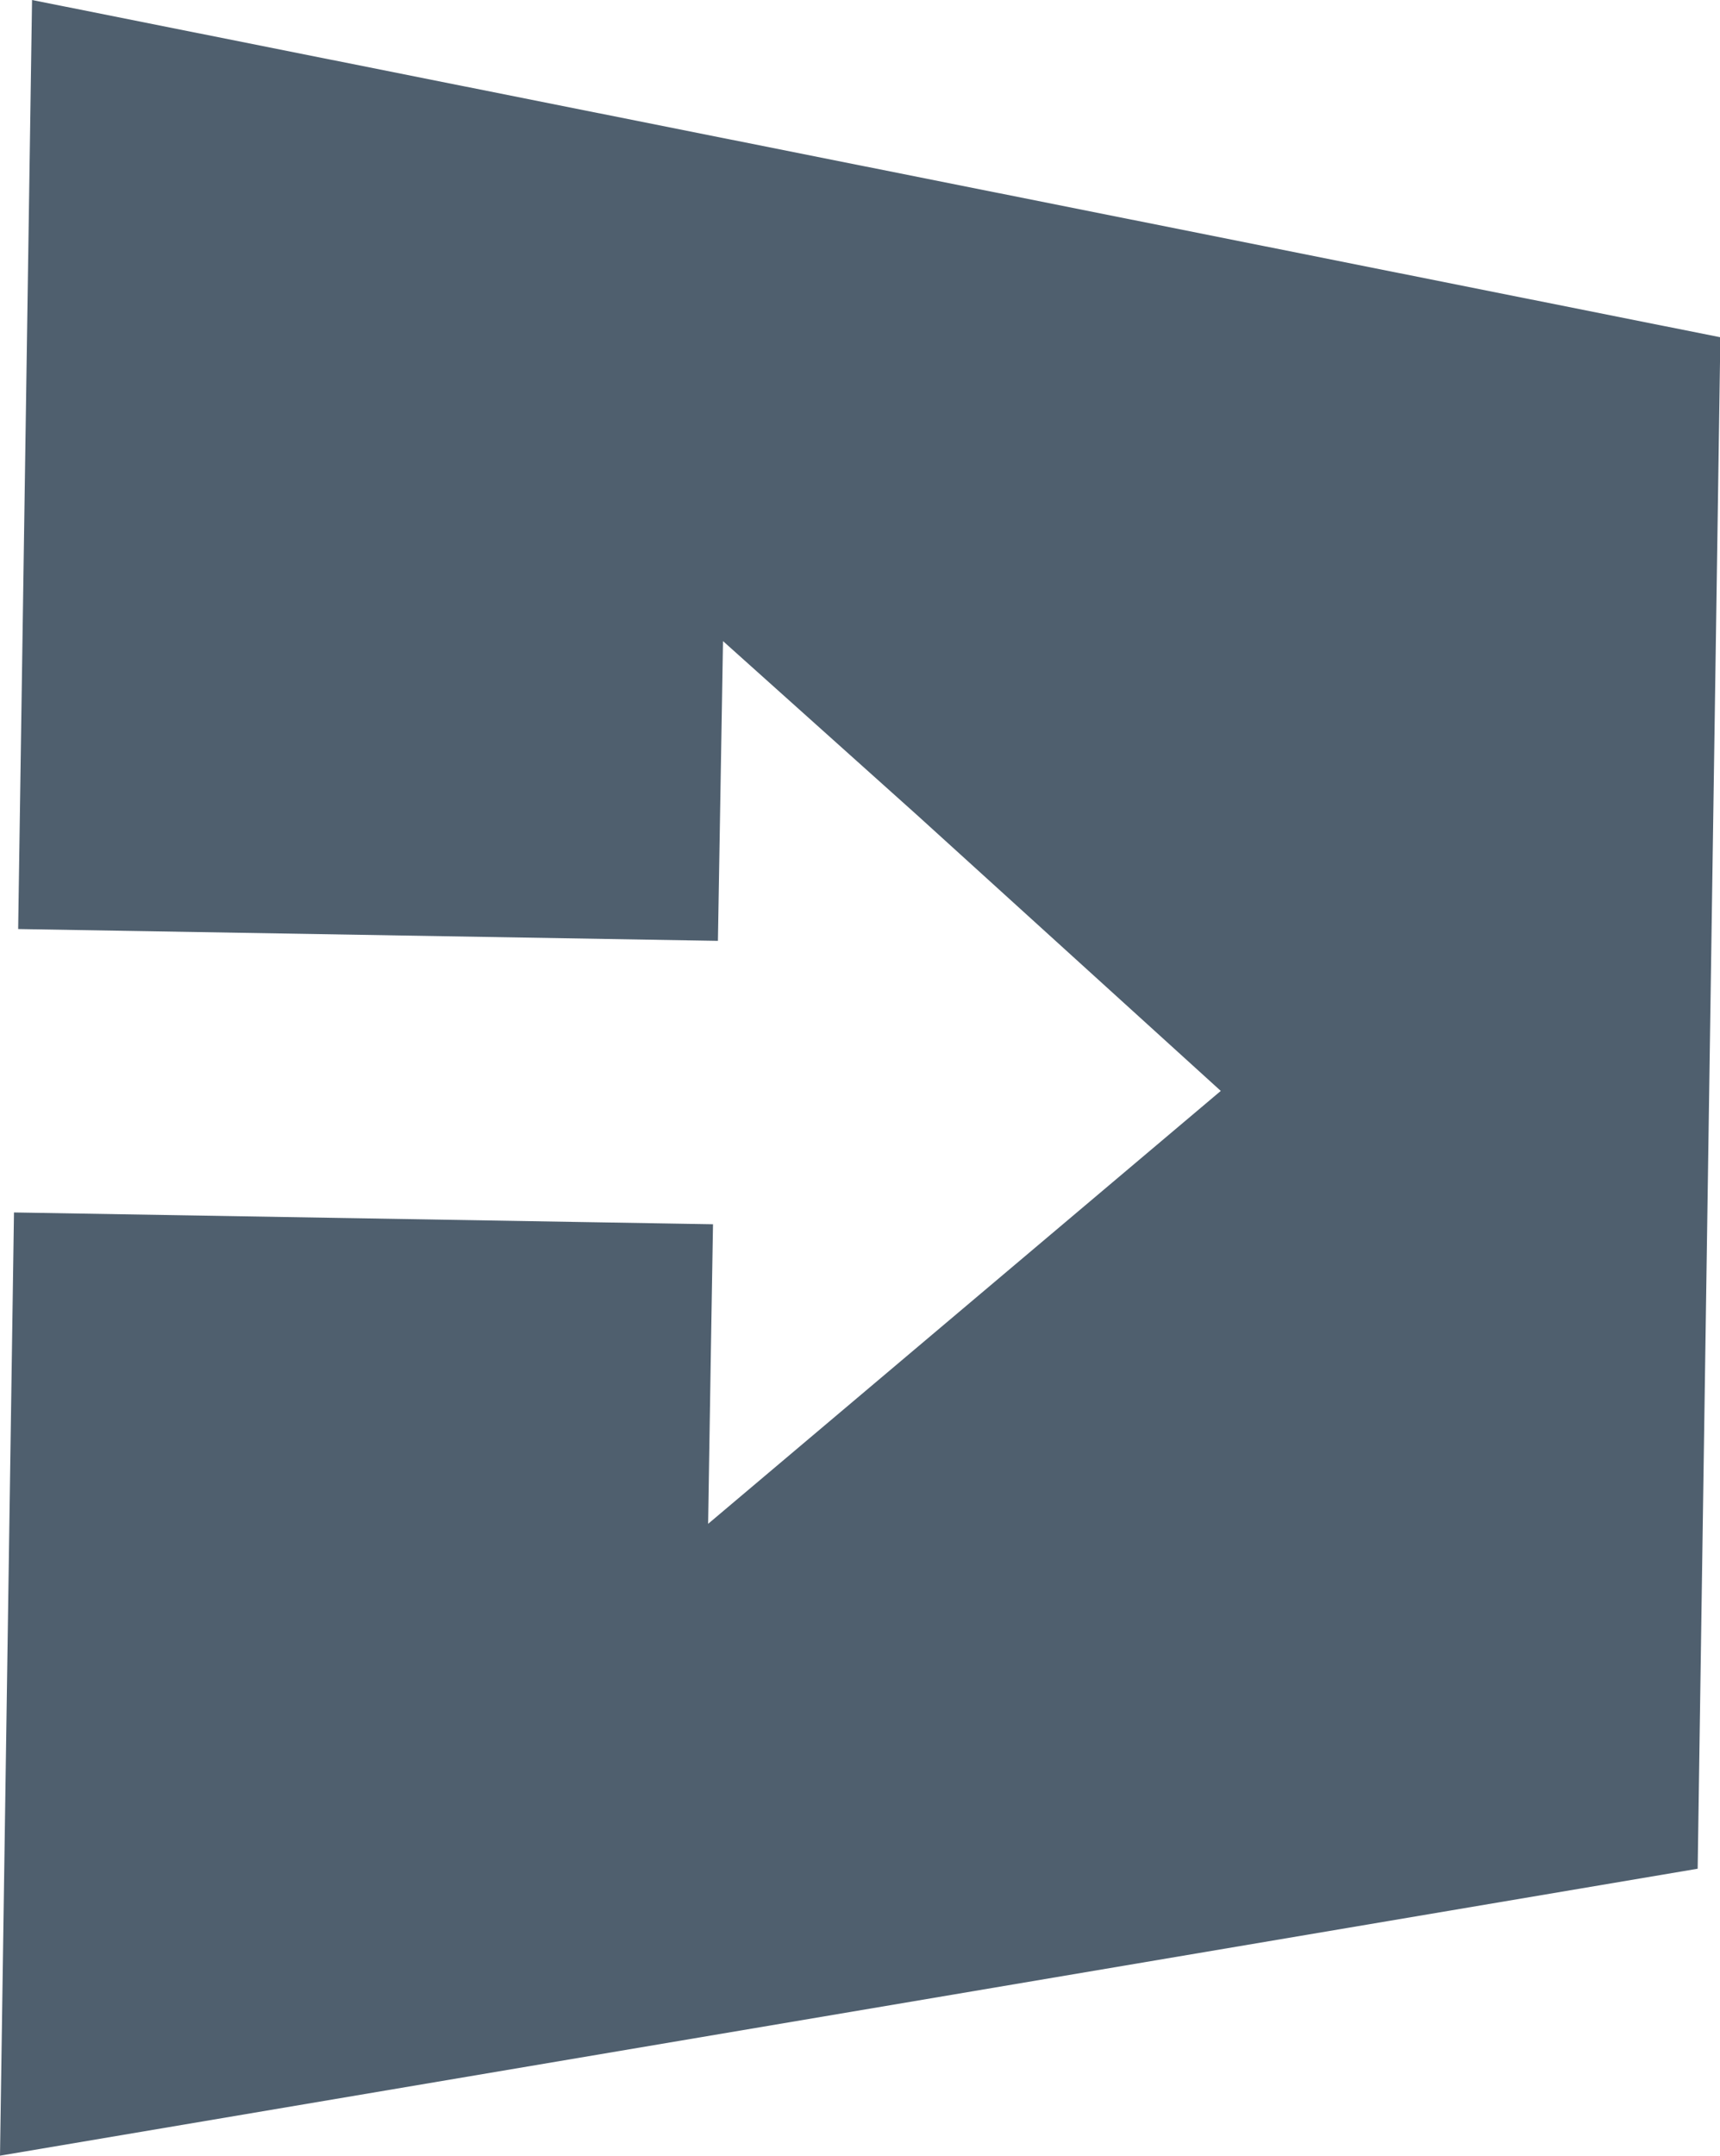 <svg xmlns="http://www.w3.org/2000/svg" viewBox="0 0 189.46 237.32"><defs><style>.cls-1{fill:#4f5f6e;}</style></defs><title>Asset 27</title><g id="Layer_2" data-name="Layer 2"><g id="Layer_1-2" data-name="Layer 1"><path class="cls-1" d="M79.06,103.58s0,0,0,.74Z"/><path class="cls-1" d="M3.53,0,2,102.28h.08l77,1.3.56-33L101,89.72l33.47,30.38L78,167.76,78.3,149s.28-16.71.24-14.22l-77-1.3h0L0,237.32l187-31.59,2.5-168.6Z"/></g></g></svg>